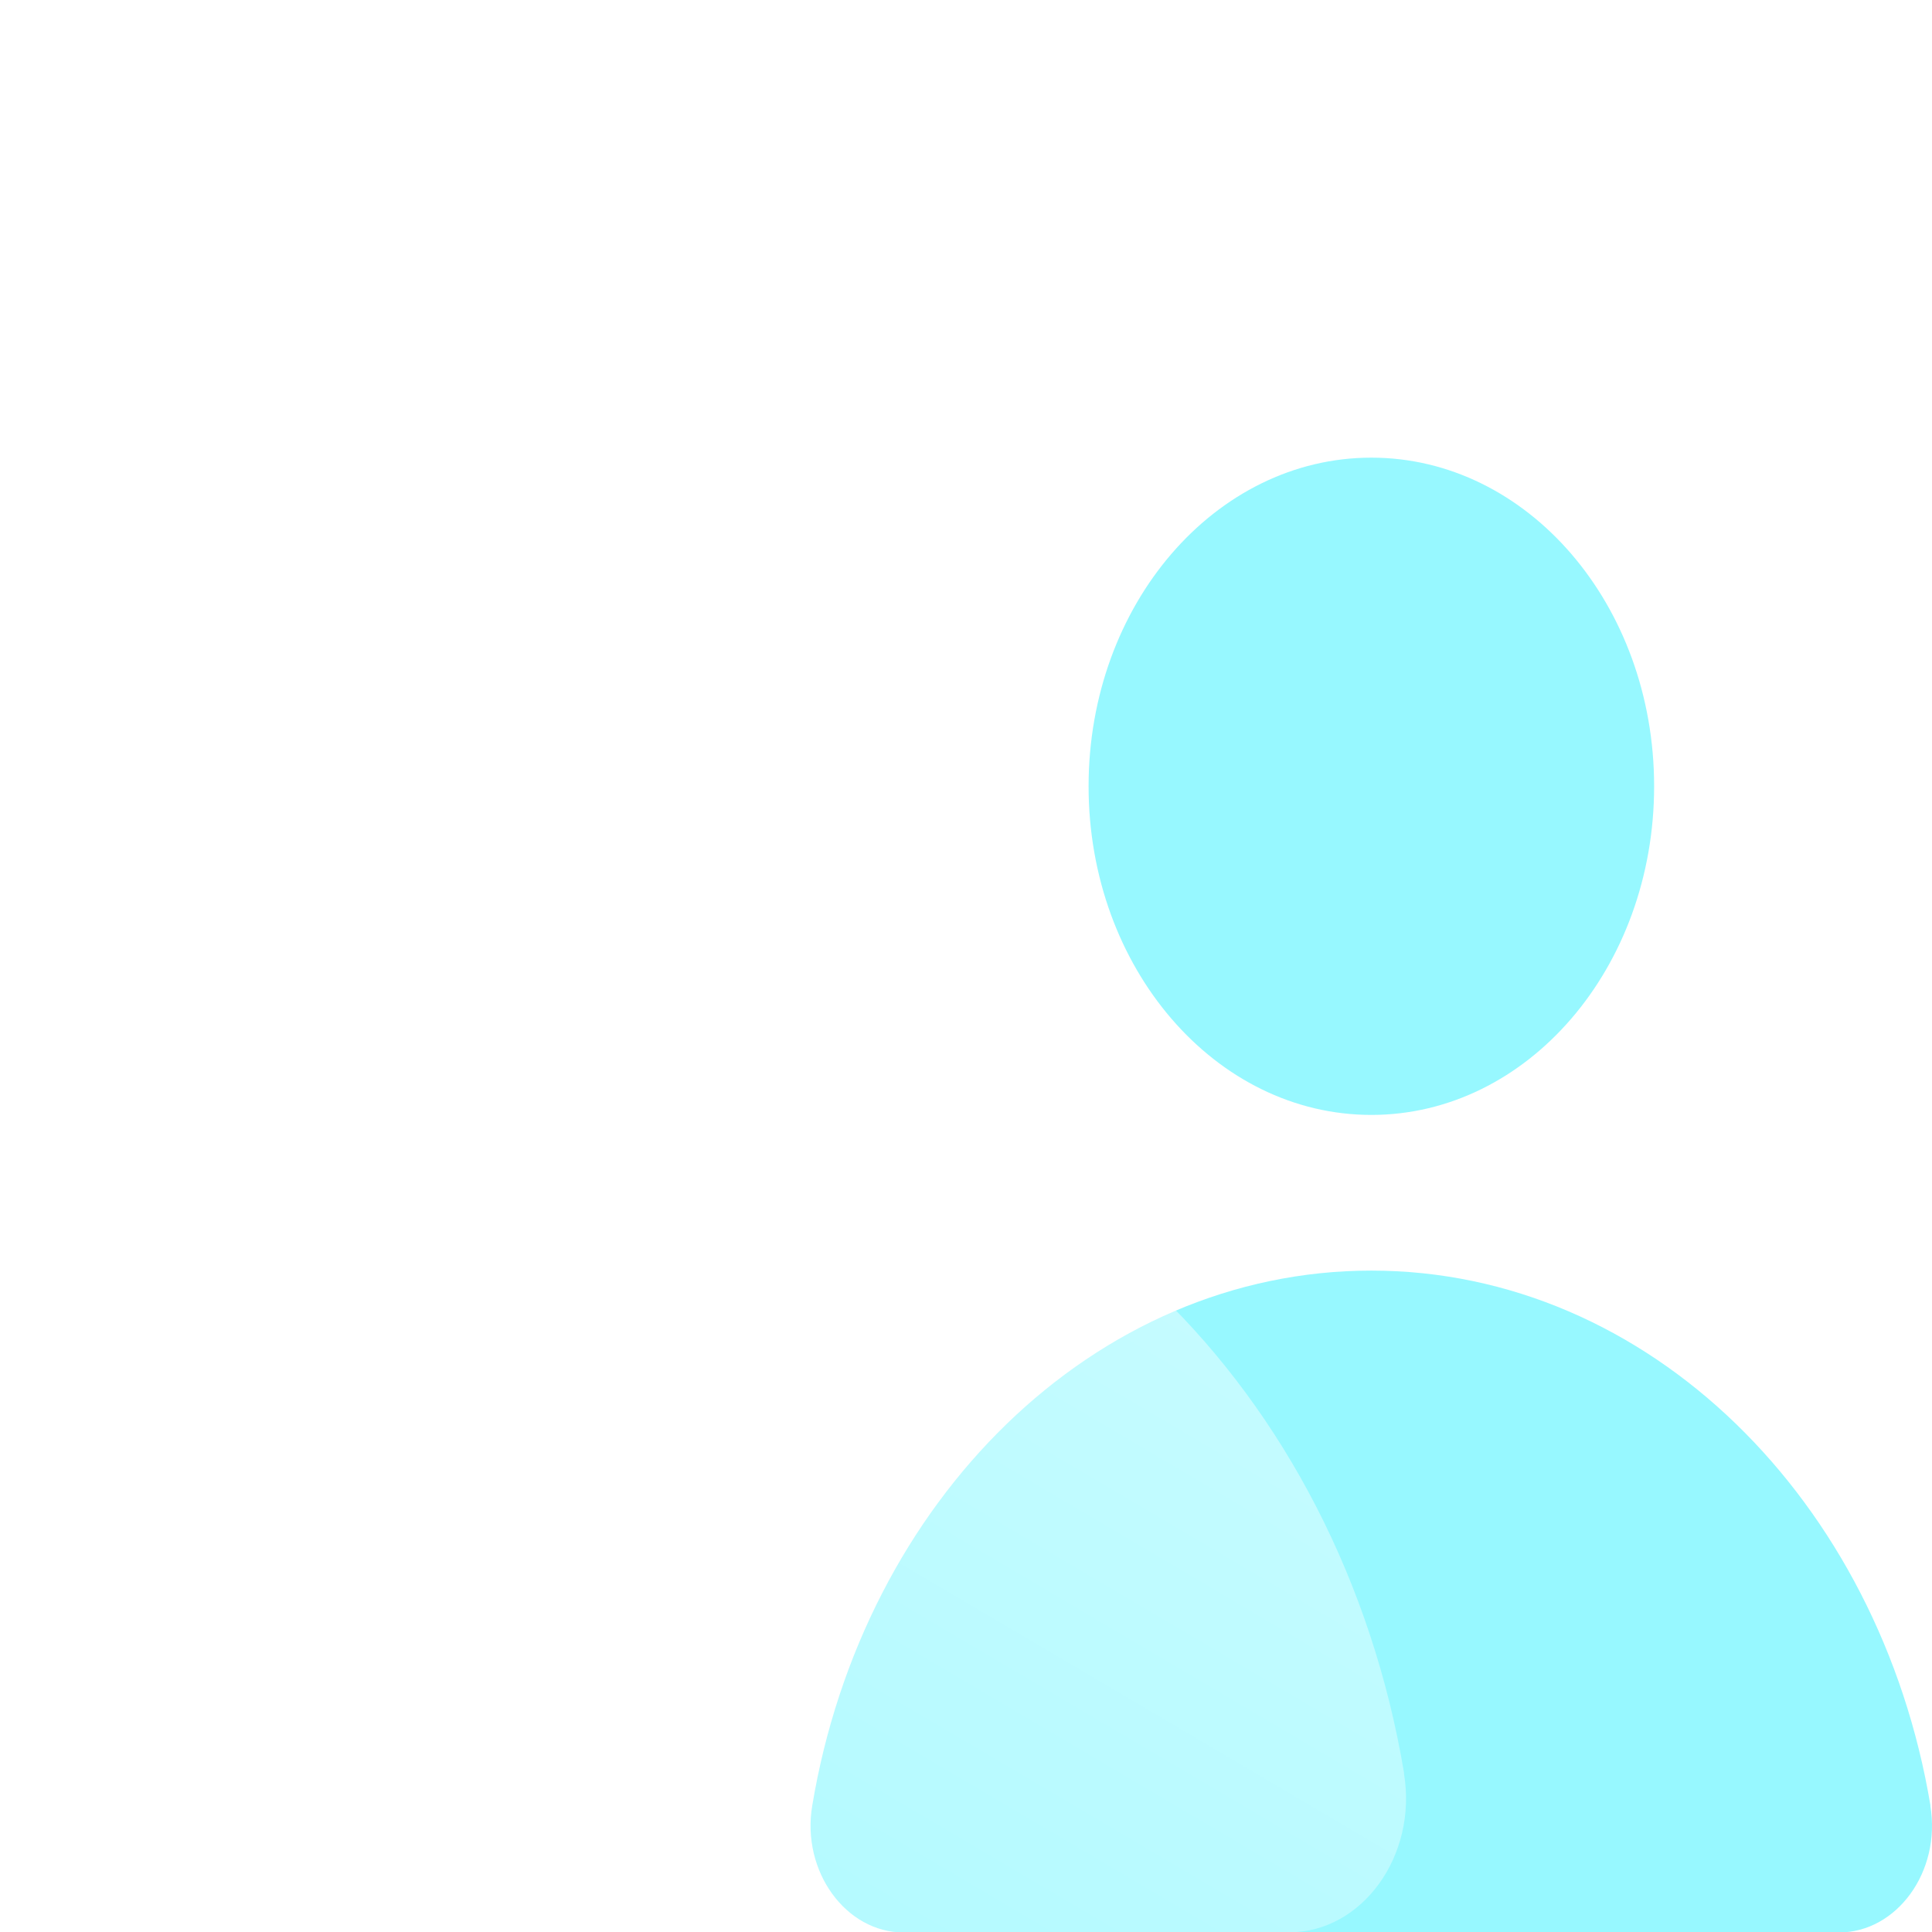 <svg width="100" height="100" viewBox="0 0 100 100" fill="none" xmlns="http://www.w3.org/2000/svg">
<g id="Group 8">
<g id="Group">
<path id="Vector" d="M99.921 93.46C97.289 77.677 85.336 65.766 70.981 65.766C56.626 65.766 44.673 77.677 42.041 93.46C41.47 96.866 43.787 100.024 46.769 100.024H95.184C98.175 100.024 100.484 96.876 99.913 93.46H99.921Z" fill="url(#paint0_linear_934_1512)"/>
<path id="Vector_2" d="M70.981 57.708C79.064 57.708 85.617 50.093 85.617 40.698C85.617 31.303 79.064 23.688 70.981 23.688C62.898 23.688 56.345 31.303 56.345 40.698C56.345 50.093 62.898 57.708 70.981 57.708Z" fill="url(#paint1_linear_934_1512)"/>
</g>
<g id="Group_2">
<g id="Vector_3" filter="url(#filter0_b_934_1512)">
<path d="M72.677 91.786C69.371 72.004 54.386 57.062 36.393 57.062C18.4 57.062 3.415 72.004 0.109 91.786C-0.606 96.064 2.29 100.014 6.039 100.014H66.739C70.487 100.014 73.384 96.064 72.668 91.786H72.677Z" fill="url(#paint2_linear_934_1512)"/>
</g>
<g id="Vector_4" filter="url(#filter1_b_934_1512)">
<path d="M40.595 46.41C50.454 43.706 56.56 32.225 54.233 20.766C51.906 9.308 42.027 2.211 32.168 4.916C22.309 7.62 16.203 19.101 18.53 30.56C20.857 42.018 30.736 49.115 40.595 46.41Z" fill="url(#paint3_linear_934_1512)"/>
</g>
</g>
</g>
<defs>
<filter id="filter0_b_934_1512" x="-21.6" y="35.462" width="115.977" height="86.153" filterUnits="userSpaceOnUse" color-interpolation-filters="sRGB">
<feFlood flood-opacity="0" result="BackgroundImageFix"/>
<feGaussianBlur in="BackgroundImageFix" stdDeviation="10.8"/>
<feComposite in2="SourceAlpha" operator="in" result="effect1_backgroundBlur_934_1512"/>
<feBlend mode="normal" in="SourceGraphic" in2="effect1_backgroundBlur_934_1512" result="shape"/>
</filter>
<filter id="filter1_b_934_1512" x="-3.565" y="-17.256" width="79.892" height="85.841" filterUnits="userSpaceOnUse" color-interpolation-filters="sRGB">
<feFlood flood-opacity="0" result="BackgroundImageFix"/>
<feGaussianBlur in="BackgroundImageFix" stdDeviation="10.8"/>
<feComposite in2="SourceAlpha" operator="in" result="effect1_backgroundBlur_934_1512"/>
<feBlend mode="normal" in="SourceGraphic" in2="effect1_backgroundBlur_934_1512" result="shape"/>
</filter>
<linearGradient id="paint0_linear_934_1512" x1="70.977" y1="-384.151" x2="70.977" y2="57.889" gradientUnits="userSpaceOnUse">
<stop stop-color="#28B4FC"/>
<stop offset="1" stop-color="#97F8FF"/>
</linearGradient>
<linearGradient id="paint1_linear_934_1512" x1="70.981" y1="-423.108" x2="70.981" y2="15.866" gradientUnits="userSpaceOnUse">
<stop stop-color="#28B4FC"/>
<stop offset="1" stop-color="#97F8FF"/>
</linearGradient>
<linearGradient id="paint2_linear_934_1512" x1="4.109" y1="97.589" x2="37.465" y2="41.071" gradientUnits="userSpaceOnUse">
<stop stop-color="white" stop-opacity="0.2"/>
<stop offset="1" stop-color="white" stop-opacity="0.49"/>
</linearGradient>
<linearGradient id="paint3_linear_934_1512" x1="24.283" y1="48.412" x2="54.078" y2="6.936" gradientUnits="userSpaceOnUse">
<stop stop-color="white" stop-opacity="0.2"/>
<stop offset="1" stop-color="white" stop-opacity="0.49"/>
</linearGradient>
</defs>
</svg>
